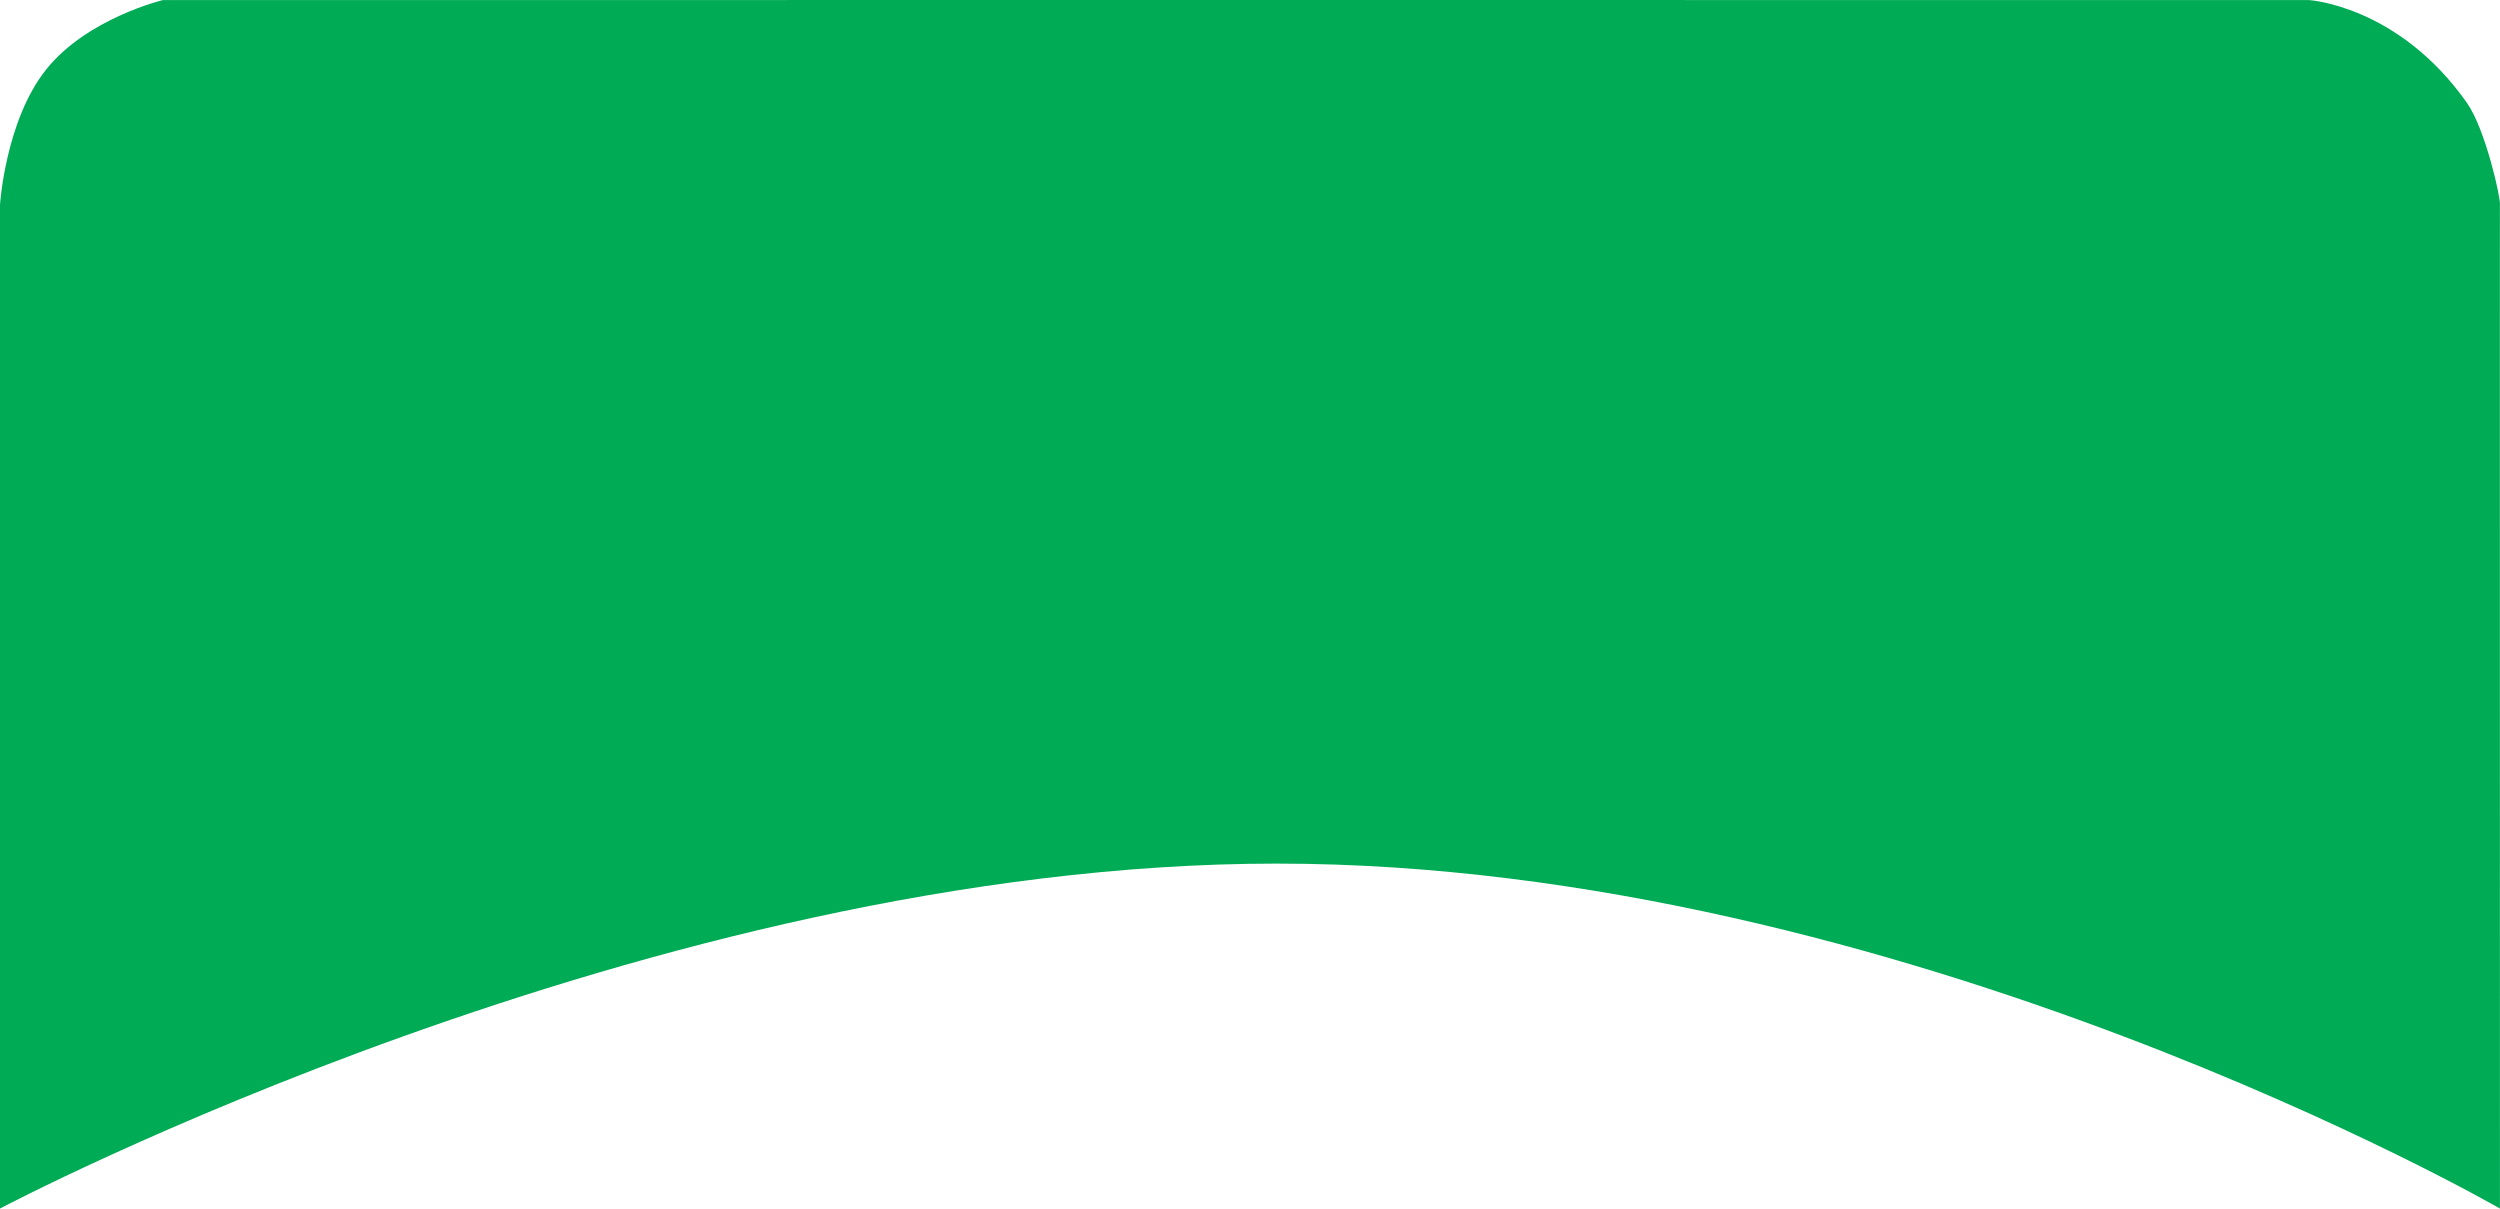 <svg xmlns="http://www.w3.org/2000/svg" width="631.016" height="305.043" viewBox="0 0 631.016 305.043">
  <path id="Path_5" data-name="Path 5" d="M1276,4383.538s-151-87.065-308.749-87.065S645,4383.538,645,4383.538V4130.2s1.347-21.2,11.622-34.126,29.477-17.56,29.477-17.56c.079-.044,541.719,0,541.719,0s22.477,1.352,39.8,25.865c4.83,6.832,8.676,24.6,8.378,25.821C1275.966,4129.9,1276,4383.538,1276,4383.538Z" transform="translate(-645 -4078.495)" fill="#00ab55"/>
</svg>
